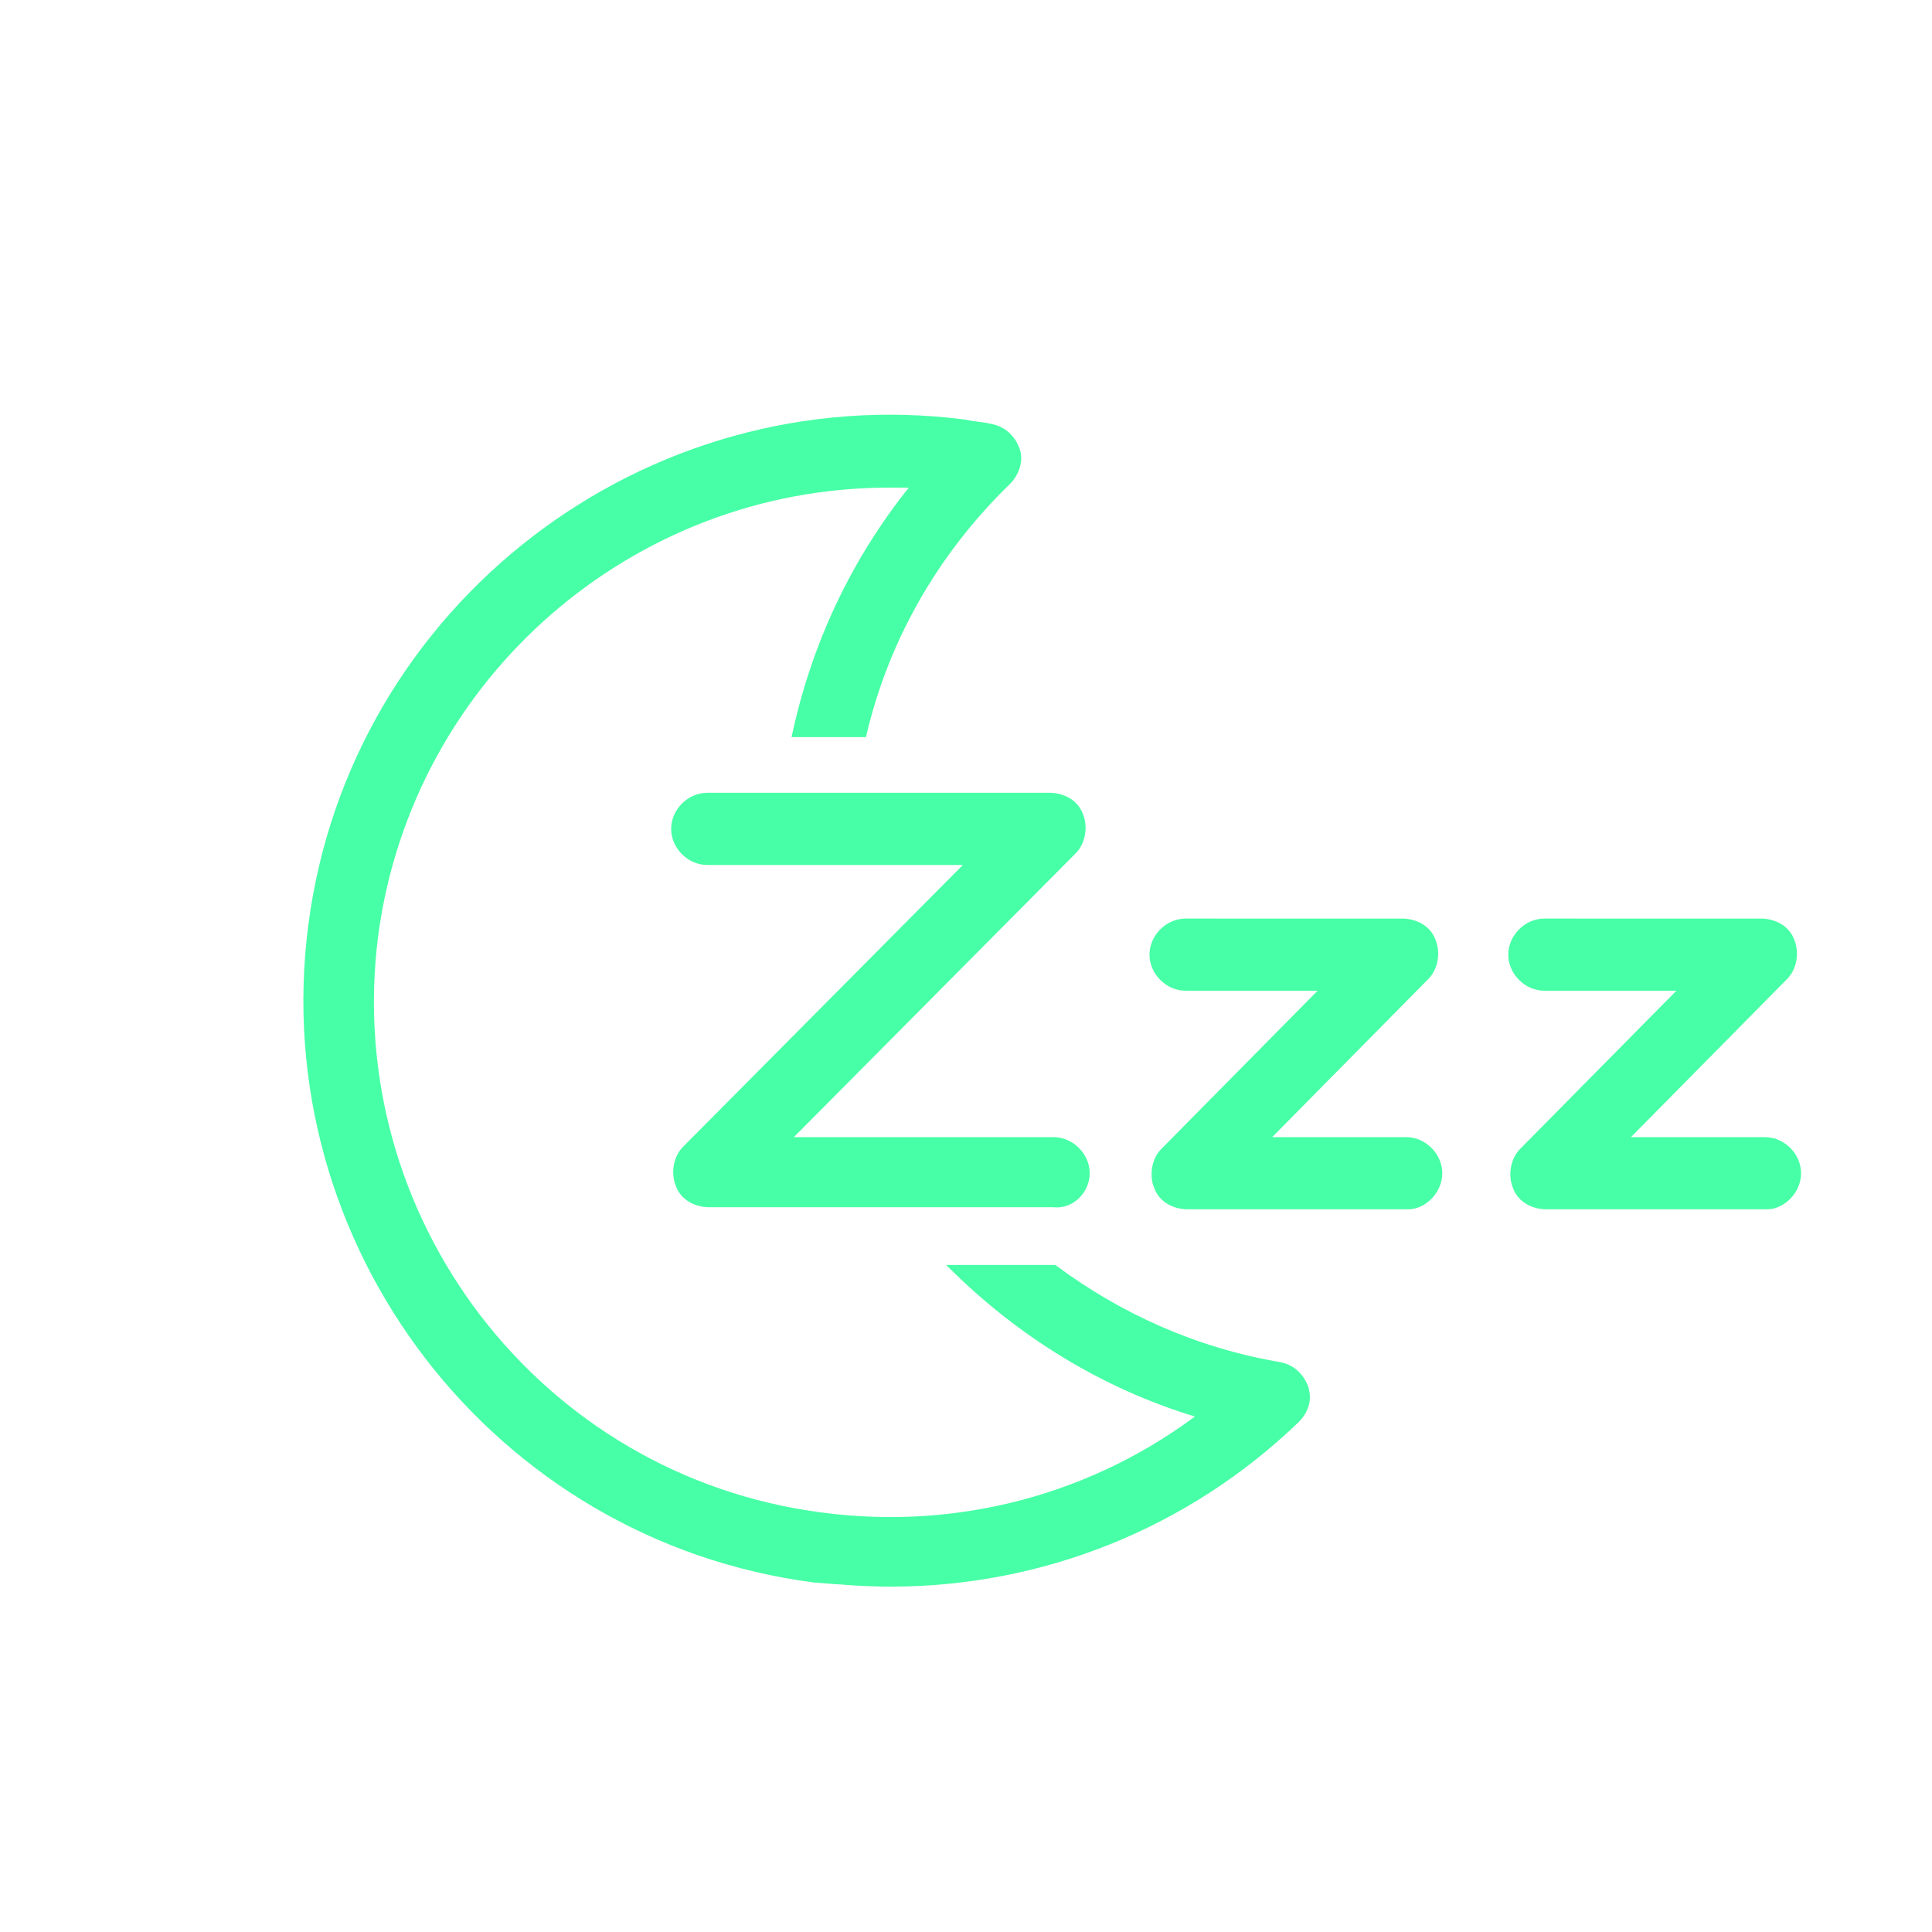<?xml version="1.0" encoding="utf-8"?>
<!-- Generator: Adobe Illustrator 21.0.0, SVG Export Plug-In . SVG Version: 6.00 Build 0)  -->
<svg version="1.1" id="Capa_1" xmlns="http://www.w3.org/2000/svg" xmlns:xlink="http://www.w3.org/1999/xlink" x="0px" y="0px"
	 viewBox="0 0 93.7 93.7" style="enable-background:new 0 0 93.7 93.7;" xml:space="preserve">
<style type="text/css">
	.st0{fill:#47FFA6;stroke:#47FFA6;stroke-width:0.5;stroke-miterlimit:10;}
	.st1{fill:none;stroke:#555555;stroke-width:10;stroke-miterlimit:10;}
</style>
<path class="st0" d="M62.8,68.8c-5.3,5.1-12.3,7.9-19.6,7.9c-1.2,0-2.5-0.1-3.7-0.2c-15.4-2-26.3-16.2-24.3-31.6
	s16.2-26.3,31.6-24.3c0.4,0.1,0.8,0.1,1.2,0.2c0.6,0.1,1,0.5,1.2,1s0,1.1-0.4,1.5c-3.5,3.4-5.9,7.6-7,12.2h-3.1
	c1-4.5,3-8.6,5.9-12.1c-0.5,0-1,0-1.5,0c-12.5,0-23.3,9.3-25,21.9C16.3,59.1,26,71.8,39.8,73.6c6.7,0.9,13.4-0.9,18.7-5
	c-4.6-1.3-8.7-3.8-12-7h4.6c3.1,2.3,6.8,4,10.9,4.7c0.6,0.1,1,0.5,1.2,1C63.4,67.9,63.2,68.4,62.8,68.8z M69.7,56.9
	c0-0.8-0.7-1.5-1.5-1.5h-7.1l8-8.1c0.4-0.4,0.5-1.1,0.3-1.6c-0.2-0.6-0.8-0.9-1.4-0.9H57.5c-0.8,0-1.5,0.7-1.5,1.5s0.7,1.5,1.5,1.5
	h7l-8,8.1c-0.4,0.4-0.5,1.1-0.3,1.6c0.2,0.6,0.8,0.9,1.4,0.9h10.7C69,58.4,69.7,57.7,69.7,56.9z M87.1,56.9c0-0.8-0.7-1.5-1.5-1.5
	h-7.1l8-8.1c0.4-0.4,0.5-1.1,0.3-1.6c-0.2-0.6-0.8-0.9-1.4-0.9H74.9c-0.8,0-1.5,0.7-1.5,1.5s0.7,1.5,1.5,1.5h7l-8,8.1
	c-0.4,0.4-0.5,1.1-0.3,1.6c0.2,0.6,0.8,0.9,1.4,0.9h10.7C86.4,58.4,87.1,57.7,87.1,56.9z M52.6,56.9c0-0.8-0.7-1.5-1.5-1.5H37.9
	L52,41.2c0.4-0.4,0.5-1.1,0.3-1.6c-0.2-0.6-0.8-0.9-1.4-0.9H34.3c-0.8,0-1.5,0.7-1.5,1.5s0.7,1.5,1.5,1.5h13l-14,14.1
	c-0.4,0.4-0.5,1.1-0.3,1.6c0.2,0.6,0.8,0.9,1.4,0.9h16.7C51.9,58.4,52.6,57.7,52.6,56.9z"/>
<line class="st1" x1="225.7" y1="155.7" x2="271.5" y2="156.7"/>
<line class="st1" x1="225.7" y1="155.7" x2="271.5" y2="156.7"/>
</svg>
